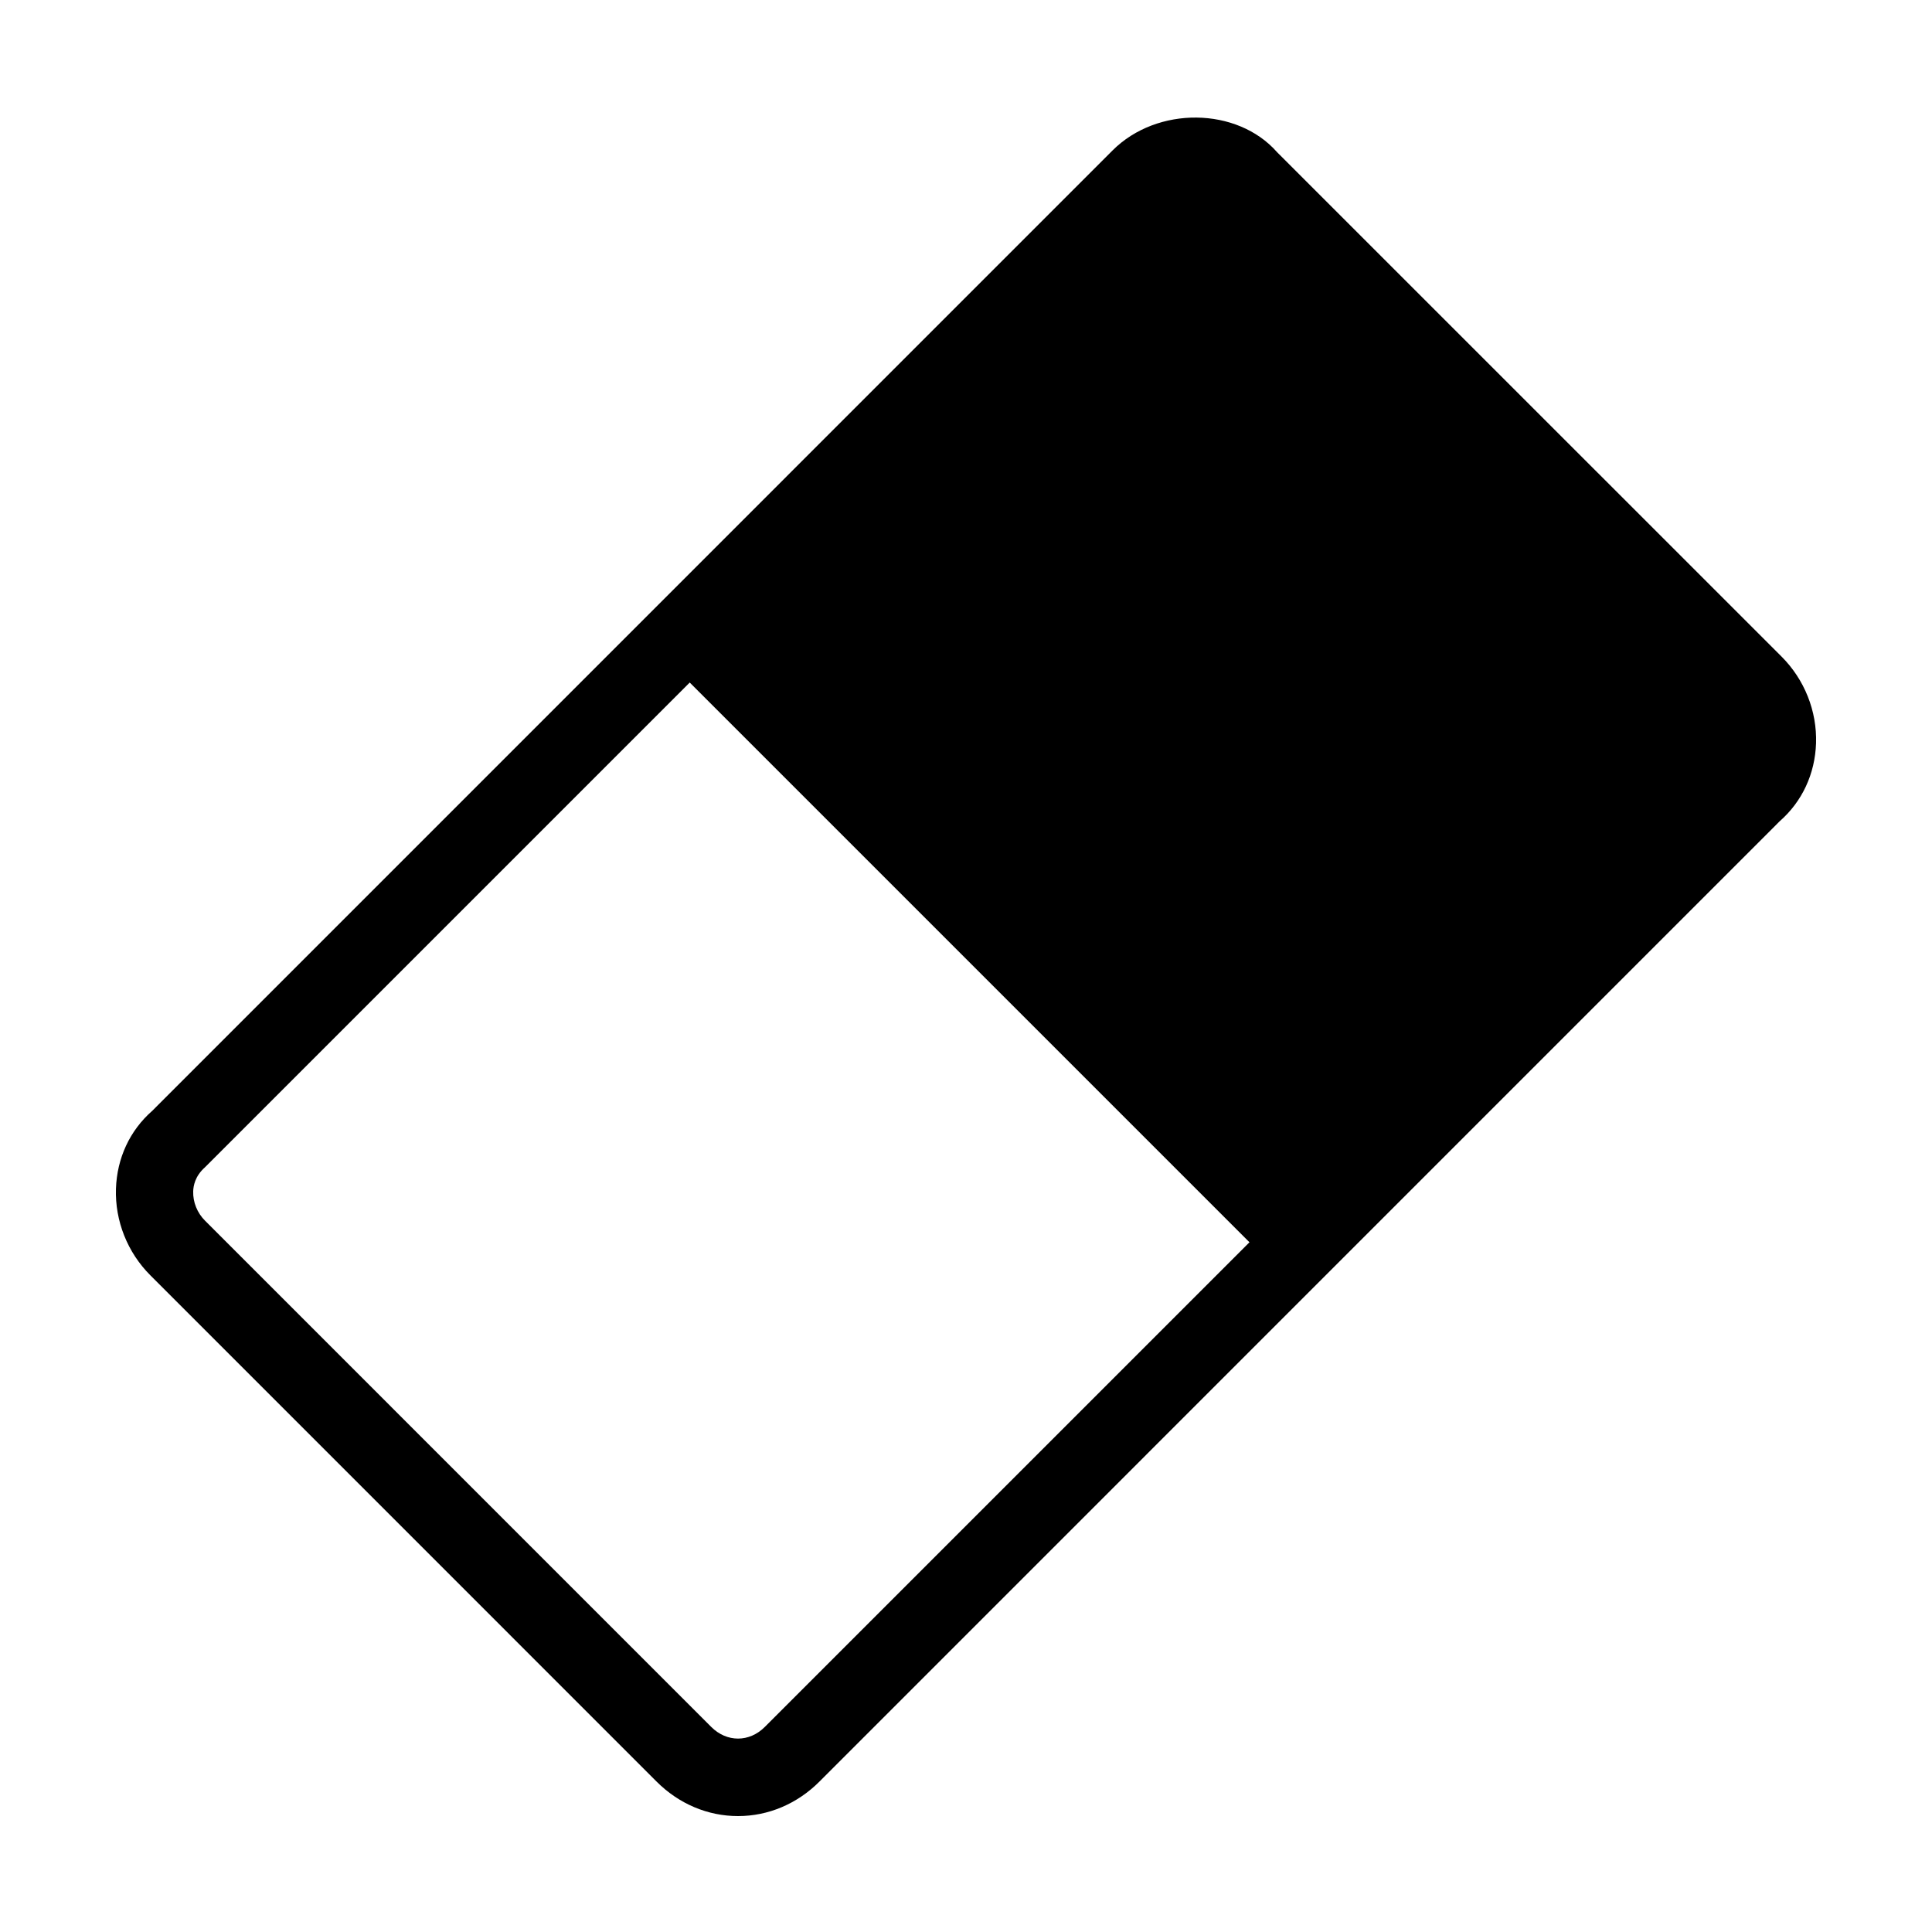 <svg xmlns="http://www.w3.org/2000/svg" width="50" height="50" viewBox="0 0 50 50"><path d="M46.107,16.993L33.053,3.941c-1.033-1.178-3.107-1.201-4.26-0.048L3.941,28.747c-0.58,0.508-0.914,1.224-0.94,2.018 c-0.027,0.831,0.297,1.648,0.892,2.242l13.1,13.101C17.569,46.684,18.317,47,19.1,47s1.531-0.316,2.107-0.893L46.06,21.252 c0.579-0.507,0.913-1.224,0.939-2.017C47.026,18.404,46.701,17.587,46.107,16.993z M19.793,44.693c-0.401,0.402-0.984,0.402-1.386,0 l-13.1-13.101C5.103,31.389,4.991,31.11,5,30.831c0.004-0.136,0.044-0.391,0.307-0.624L17.85,17.664L32.336,32.15L19.793,44.693z"/></svg>